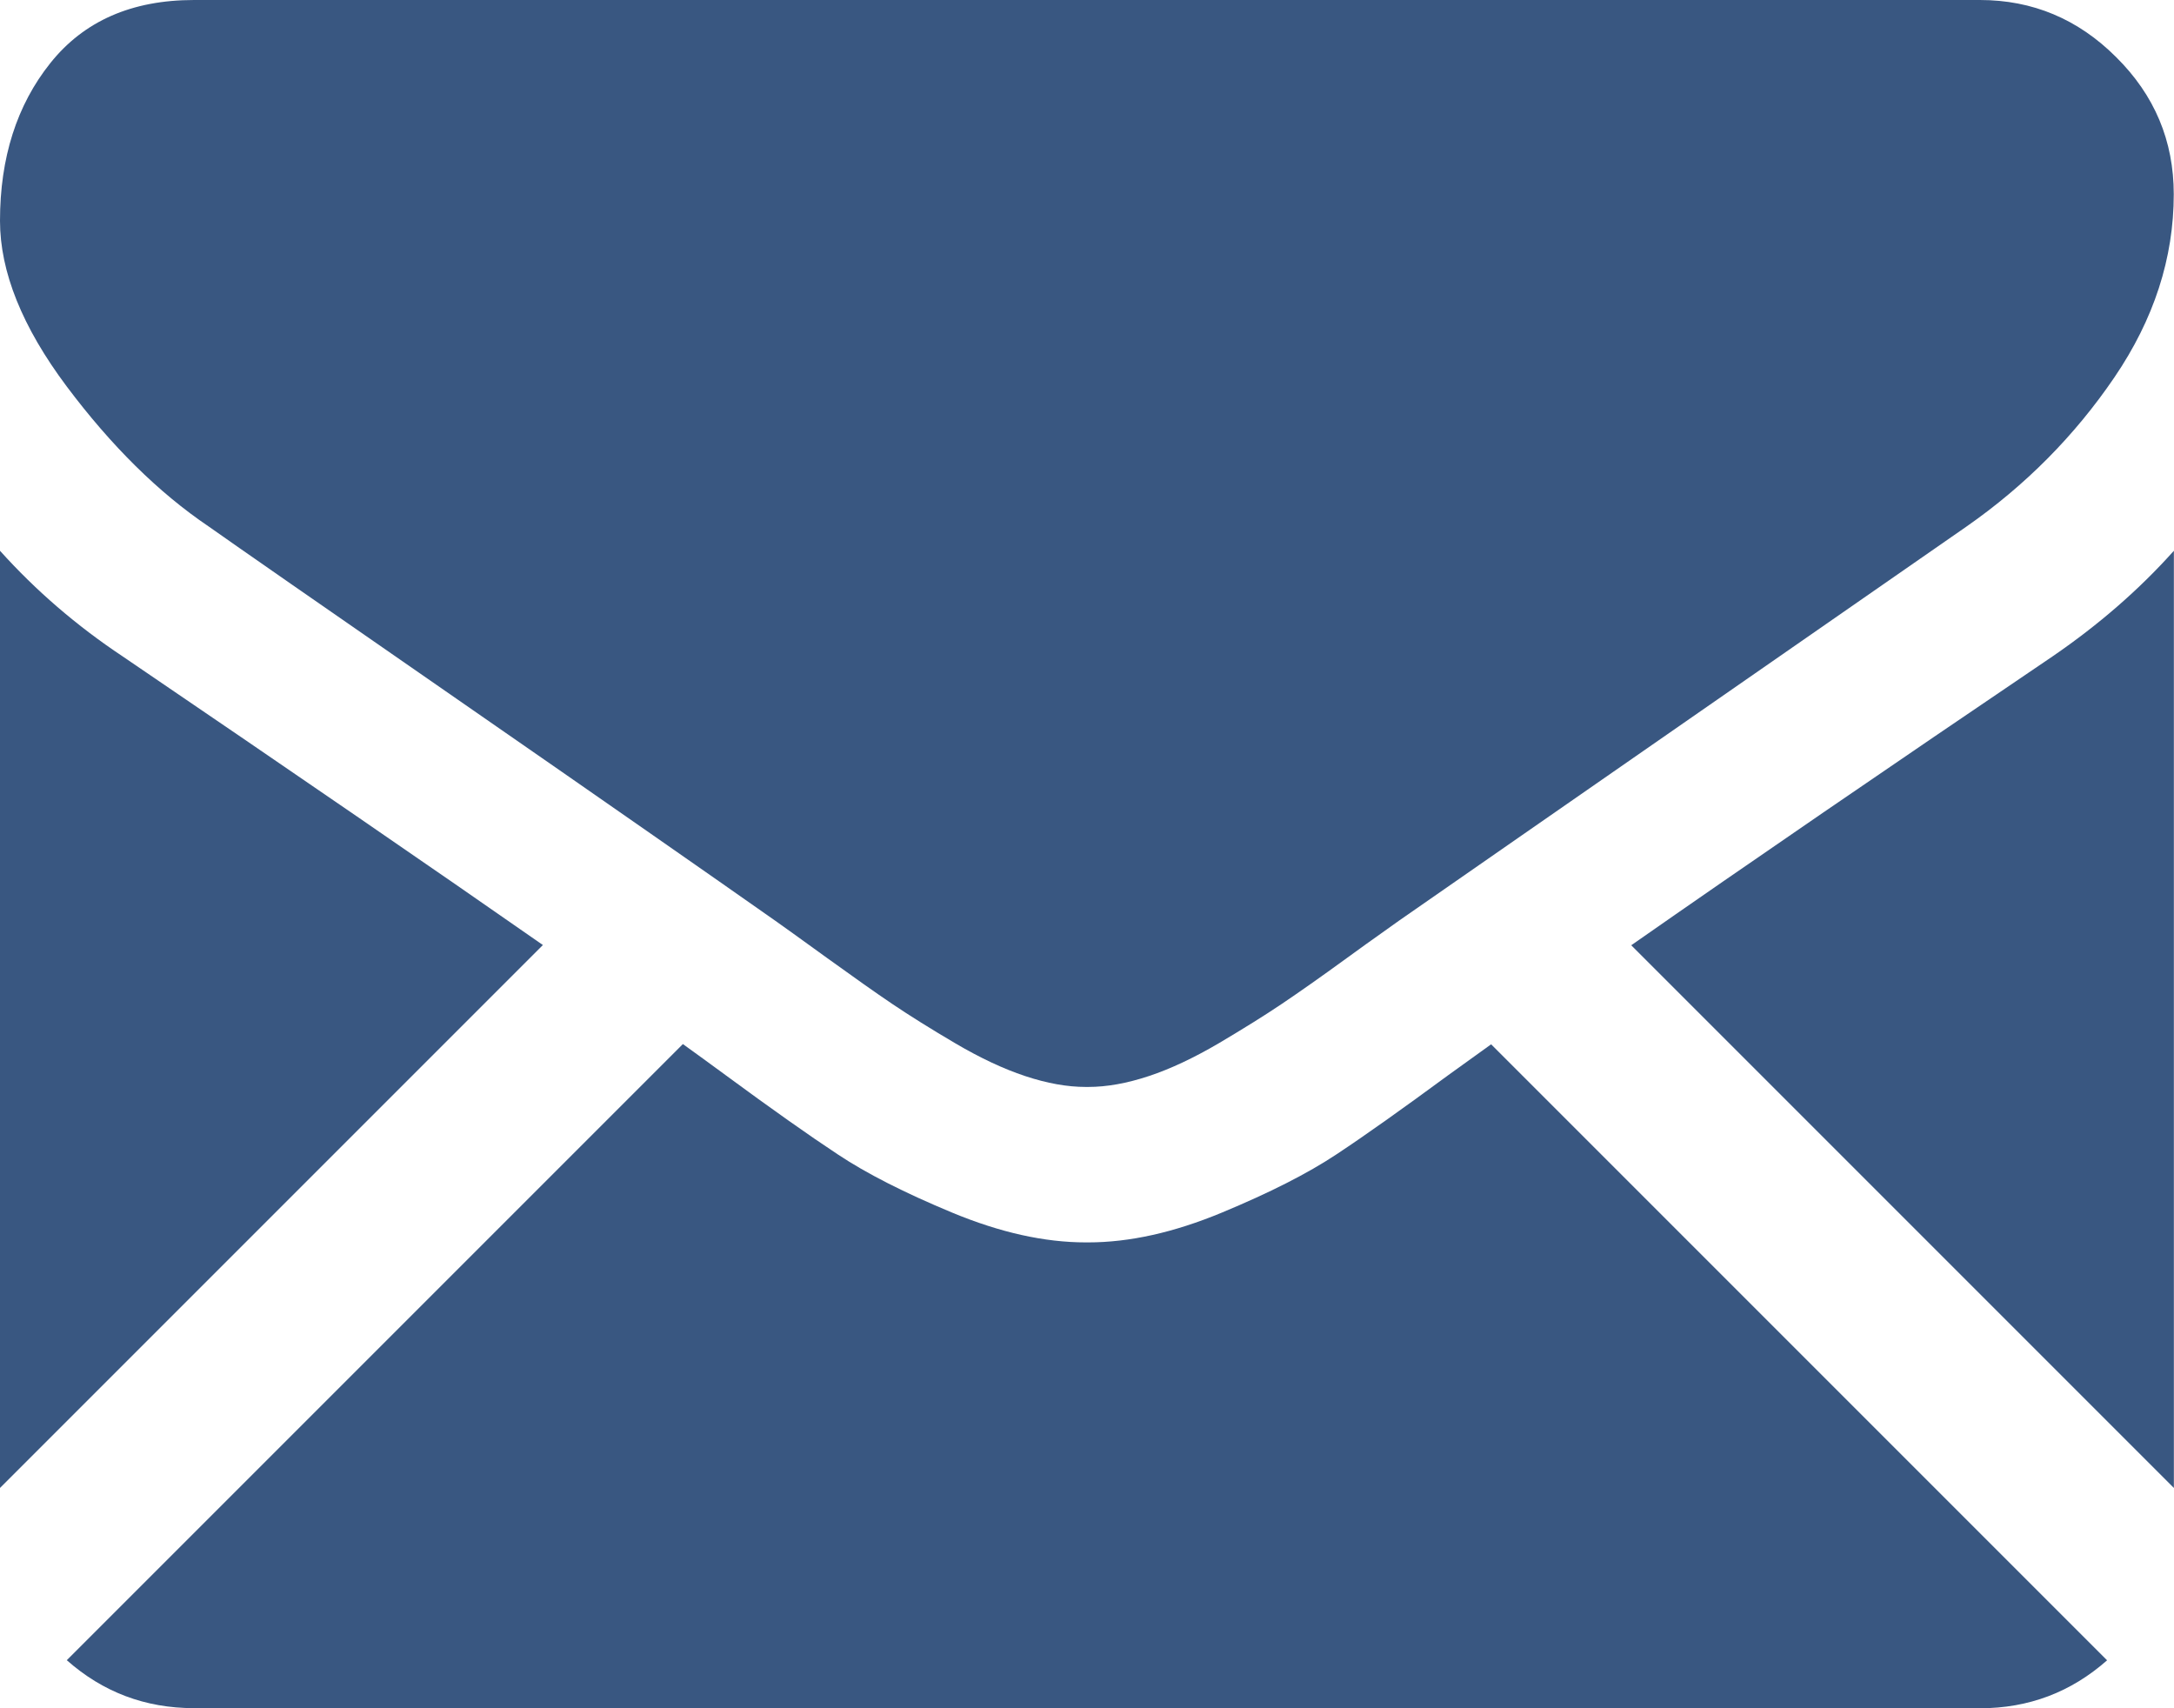 <?xml version="1.0" encoding="UTF-8" standalone="no"?>
<svg
   xmlns:dc="http://purl.org/dc/elements/1.1/"
   xmlns:cc="http://creativecommons.org/ns#"
   xmlns:rdf="http://www.w3.org/1999/02/22-rdf-syntax-ns#"
   xmlns:svg="http://www.w3.org/2000/svg"
   xmlns="http://www.w3.org/2000/svg"
   style="fill:none"
   id="svg10"
   version="1.1"
   viewBox="0 0 18 14.143"
   height="14.143"
   width="18">
  <defs
     id="defs14" />
  <path
     style="fill:#395781"
     id="path2"
     d="m 16.393,14.143 c 0.405,0 0.755,-0.134 1.053,-0.397 l -5.1,-5.1 c -0.122,0.088 -0.241,0.173 -0.353,0.254 -0.382,0.281 -0.691,0.501 -0.929,0.658 -0.238,0.158 -0.554,0.318 -0.949,0.482 -0.395,0.164 -0.763,0.246 -1.105,0.246 h -0.01 -0.01 c -0.342,0 -0.71,-0.082 -1.105,-0.246 C 7.49,9.876 7.173,9.715 6.936,9.557 6.698,9.4 6.388,9.181 6.006,8.9 5.9,8.822 5.782,8.736 5.654,8.644 l -5.101,5.101 c 0.298,0.264 0.649,0.397 1.053,0.397 z" />
  <path
     style="fill:#395781"
     id="path4"
     d="M 1.015,5.434 C 0.633,5.18 0.295,4.888 0,4.56 v 7.759 L 4.495,7.824 C 3.596,7.197 2.437,6.401 1.015,5.434 Z" />
  <path
     style="fill:#395781"
     id="path6"
     d="m 16.995,5.434 c -1.368,0.926 -2.531,1.723 -3.489,2.392 l 4.493,4.493 V 4.56 c -0.288,0.322 -0.623,0.613 -1.004,0.874 z" />
  <path
     style="fill:#395781"
     id="path8"
     d="M 16.393,0 H 1.607 C 1.091,0 0.695,0.174 0.417,0.522 0.139,0.87 0,1.306 0,1.828 0,2.25 0.184,2.707 0.552,3.199 0.921,3.691 1.312,4.078 1.728,4.359 c 0.228,0.161 0.914,0.638 2.059,1.431 0.618,0.428 1.156,0.802 1.618,1.124 0.394,0.274 0.733,0.512 1.014,0.709 0.032,0.023 0.083,0.059 0.15,0.107 0.072,0.052 0.164,0.118 0.277,0.2 0.218,0.157 0.398,0.285 0.542,0.382 0.144,0.097 0.318,0.206 0.522,0.326 0.204,0.12 0.397,0.211 0.578,0.271 0.181,0.06 0.348,0.09 0.502,0.09 h 0.01 0.01 c 0.154,0 0.321,-0.03 0.502,-0.09 0.181,-0.06 0.373,-0.151 0.578,-0.271 0.204,-0.121 0.378,-0.229 0.522,-0.326 0.144,-0.097 0.325,-0.224 0.542,-0.382 0.113,-0.082 0.204,-0.148 0.277,-0.199 0.067,-0.048 0.118,-0.084 0.15,-0.107 0.218,-0.152 0.559,-0.389 1.016,-0.706 0.833,-0.579 2.059,-1.43 3.684,-2.558 0.489,-0.341 0.897,-0.753 1.225,-1.235 0.328,-0.482 0.492,-0.988 0.492,-1.517 0,-0.442 -0.159,-0.82 -0.477,-1.135 C 17.205,0.157 16.828,0 16.393,0 Z" />
</svg>
